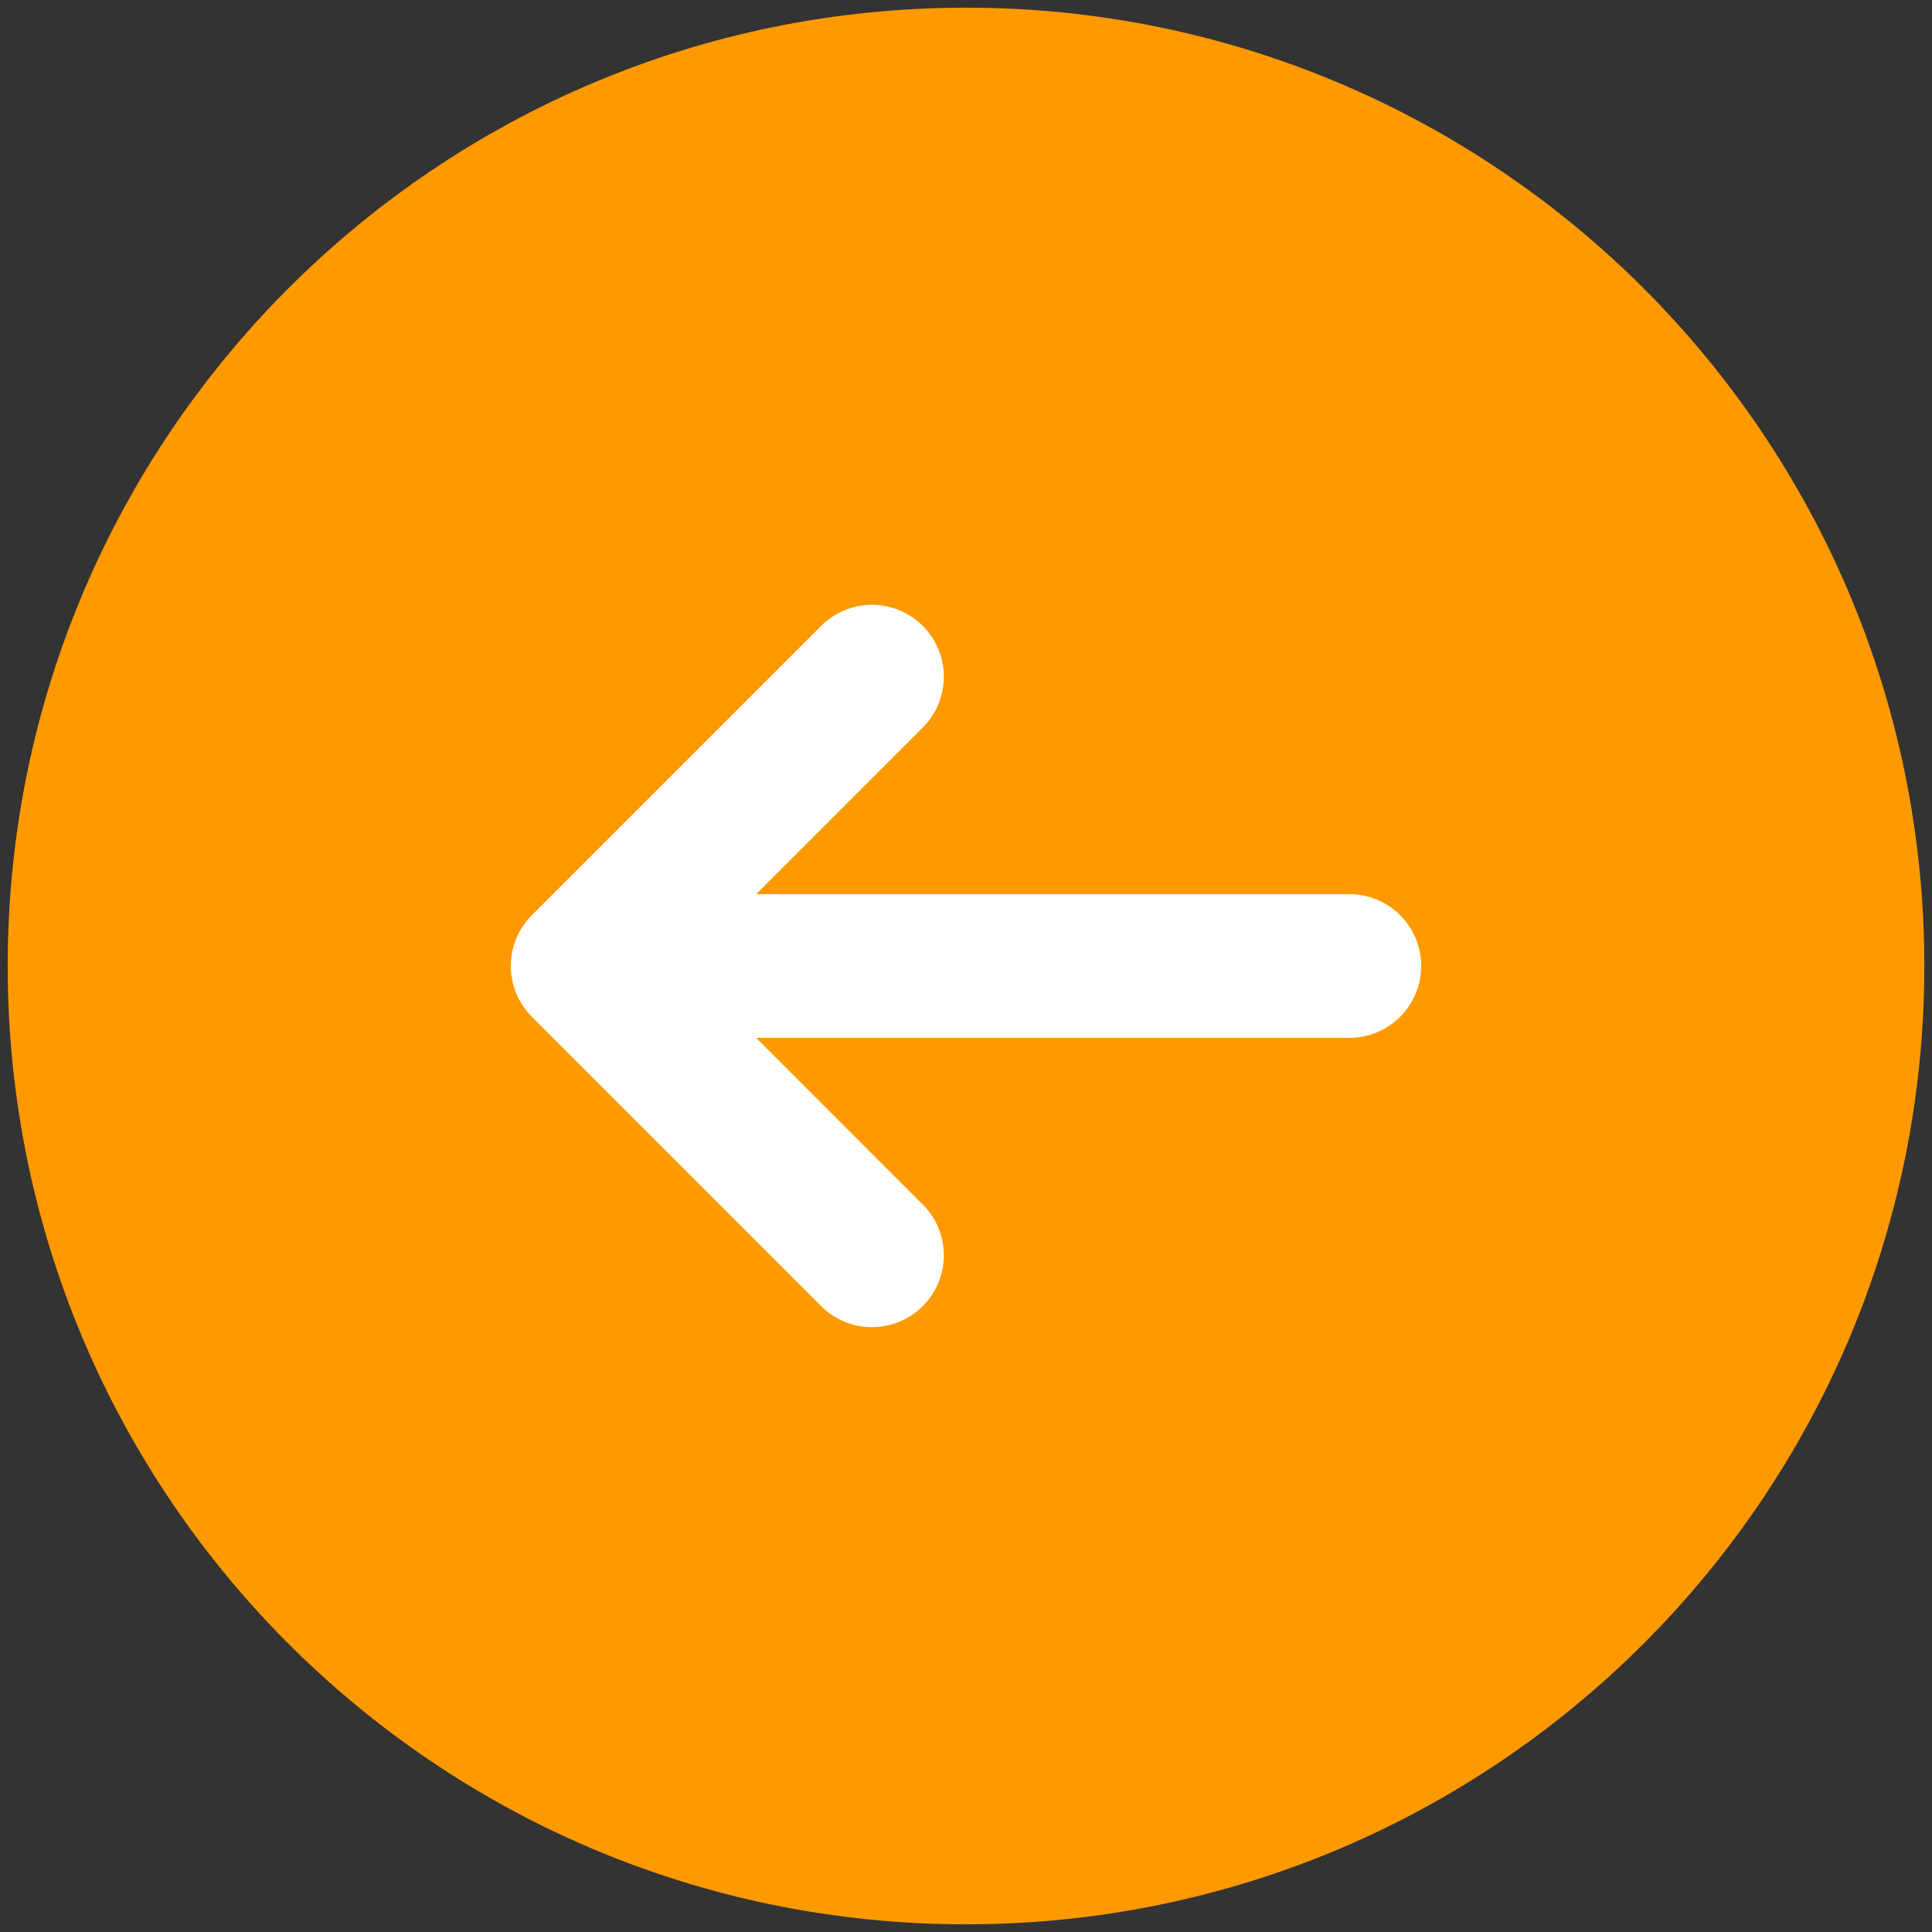 <svg width="42" height="42" viewBox="0 0 42 42" fill="none" xmlns="http://www.w3.org/2000/svg">
<rect x="0" y="0" width="42" height="42" fill="#333333" stroke="none"/>
<path d="M21 41.833C9.494 41.833 0.167 32.506 0.167 21C0.167 9.494 9.494 0.167 21 0.167C32.506 0.167 41.833 9.494 41.833 21C41.833 32.506 32.506 41.833 21 41.833Z" fill="#FF9900"/>
<path d="M17.812 13.646C17.956 13.492 18.128 13.369 18.32 13.284C18.511 13.198 18.718 13.152 18.928 13.149C19.138 13.145 19.346 13.184 19.541 13.262C19.735 13.341 19.912 13.458 20.061 13.606C20.209 13.755 20.326 13.931 20.404 14.126C20.483 14.32 20.522 14.529 20.518 14.739C20.514 14.948 20.468 15.155 20.383 15.347C20.297 15.539 20.174 15.711 20.021 15.854L16.438 19.438H29.333C29.748 19.438 30.145 19.602 30.438 19.895C30.731 20.188 30.896 20.586 30.896 21C30.896 21.414 30.731 21.812 30.438 22.105C30.145 22.398 29.748 22.562 29.333 22.562H16.438L20.021 26.146C20.174 26.289 20.297 26.461 20.383 26.653C20.468 26.845 20.514 27.052 20.518 27.261C20.522 27.471 20.483 27.68 20.404 27.874C20.326 28.069 20.209 28.245 20.061 28.394C19.912 28.542 19.735 28.659 19.541 28.738C19.346 28.816 19.138 28.855 18.928 28.851C18.718 28.848 18.511 28.802 18.32 28.716C18.128 28.631 17.956 28.508 17.812 28.354L11.562 22.104C11.27 21.811 11.105 21.414 11.105 21C11.105 20.586 11.27 20.189 11.562 19.896L17.812 13.646Z" fill="white"/>
</svg>
